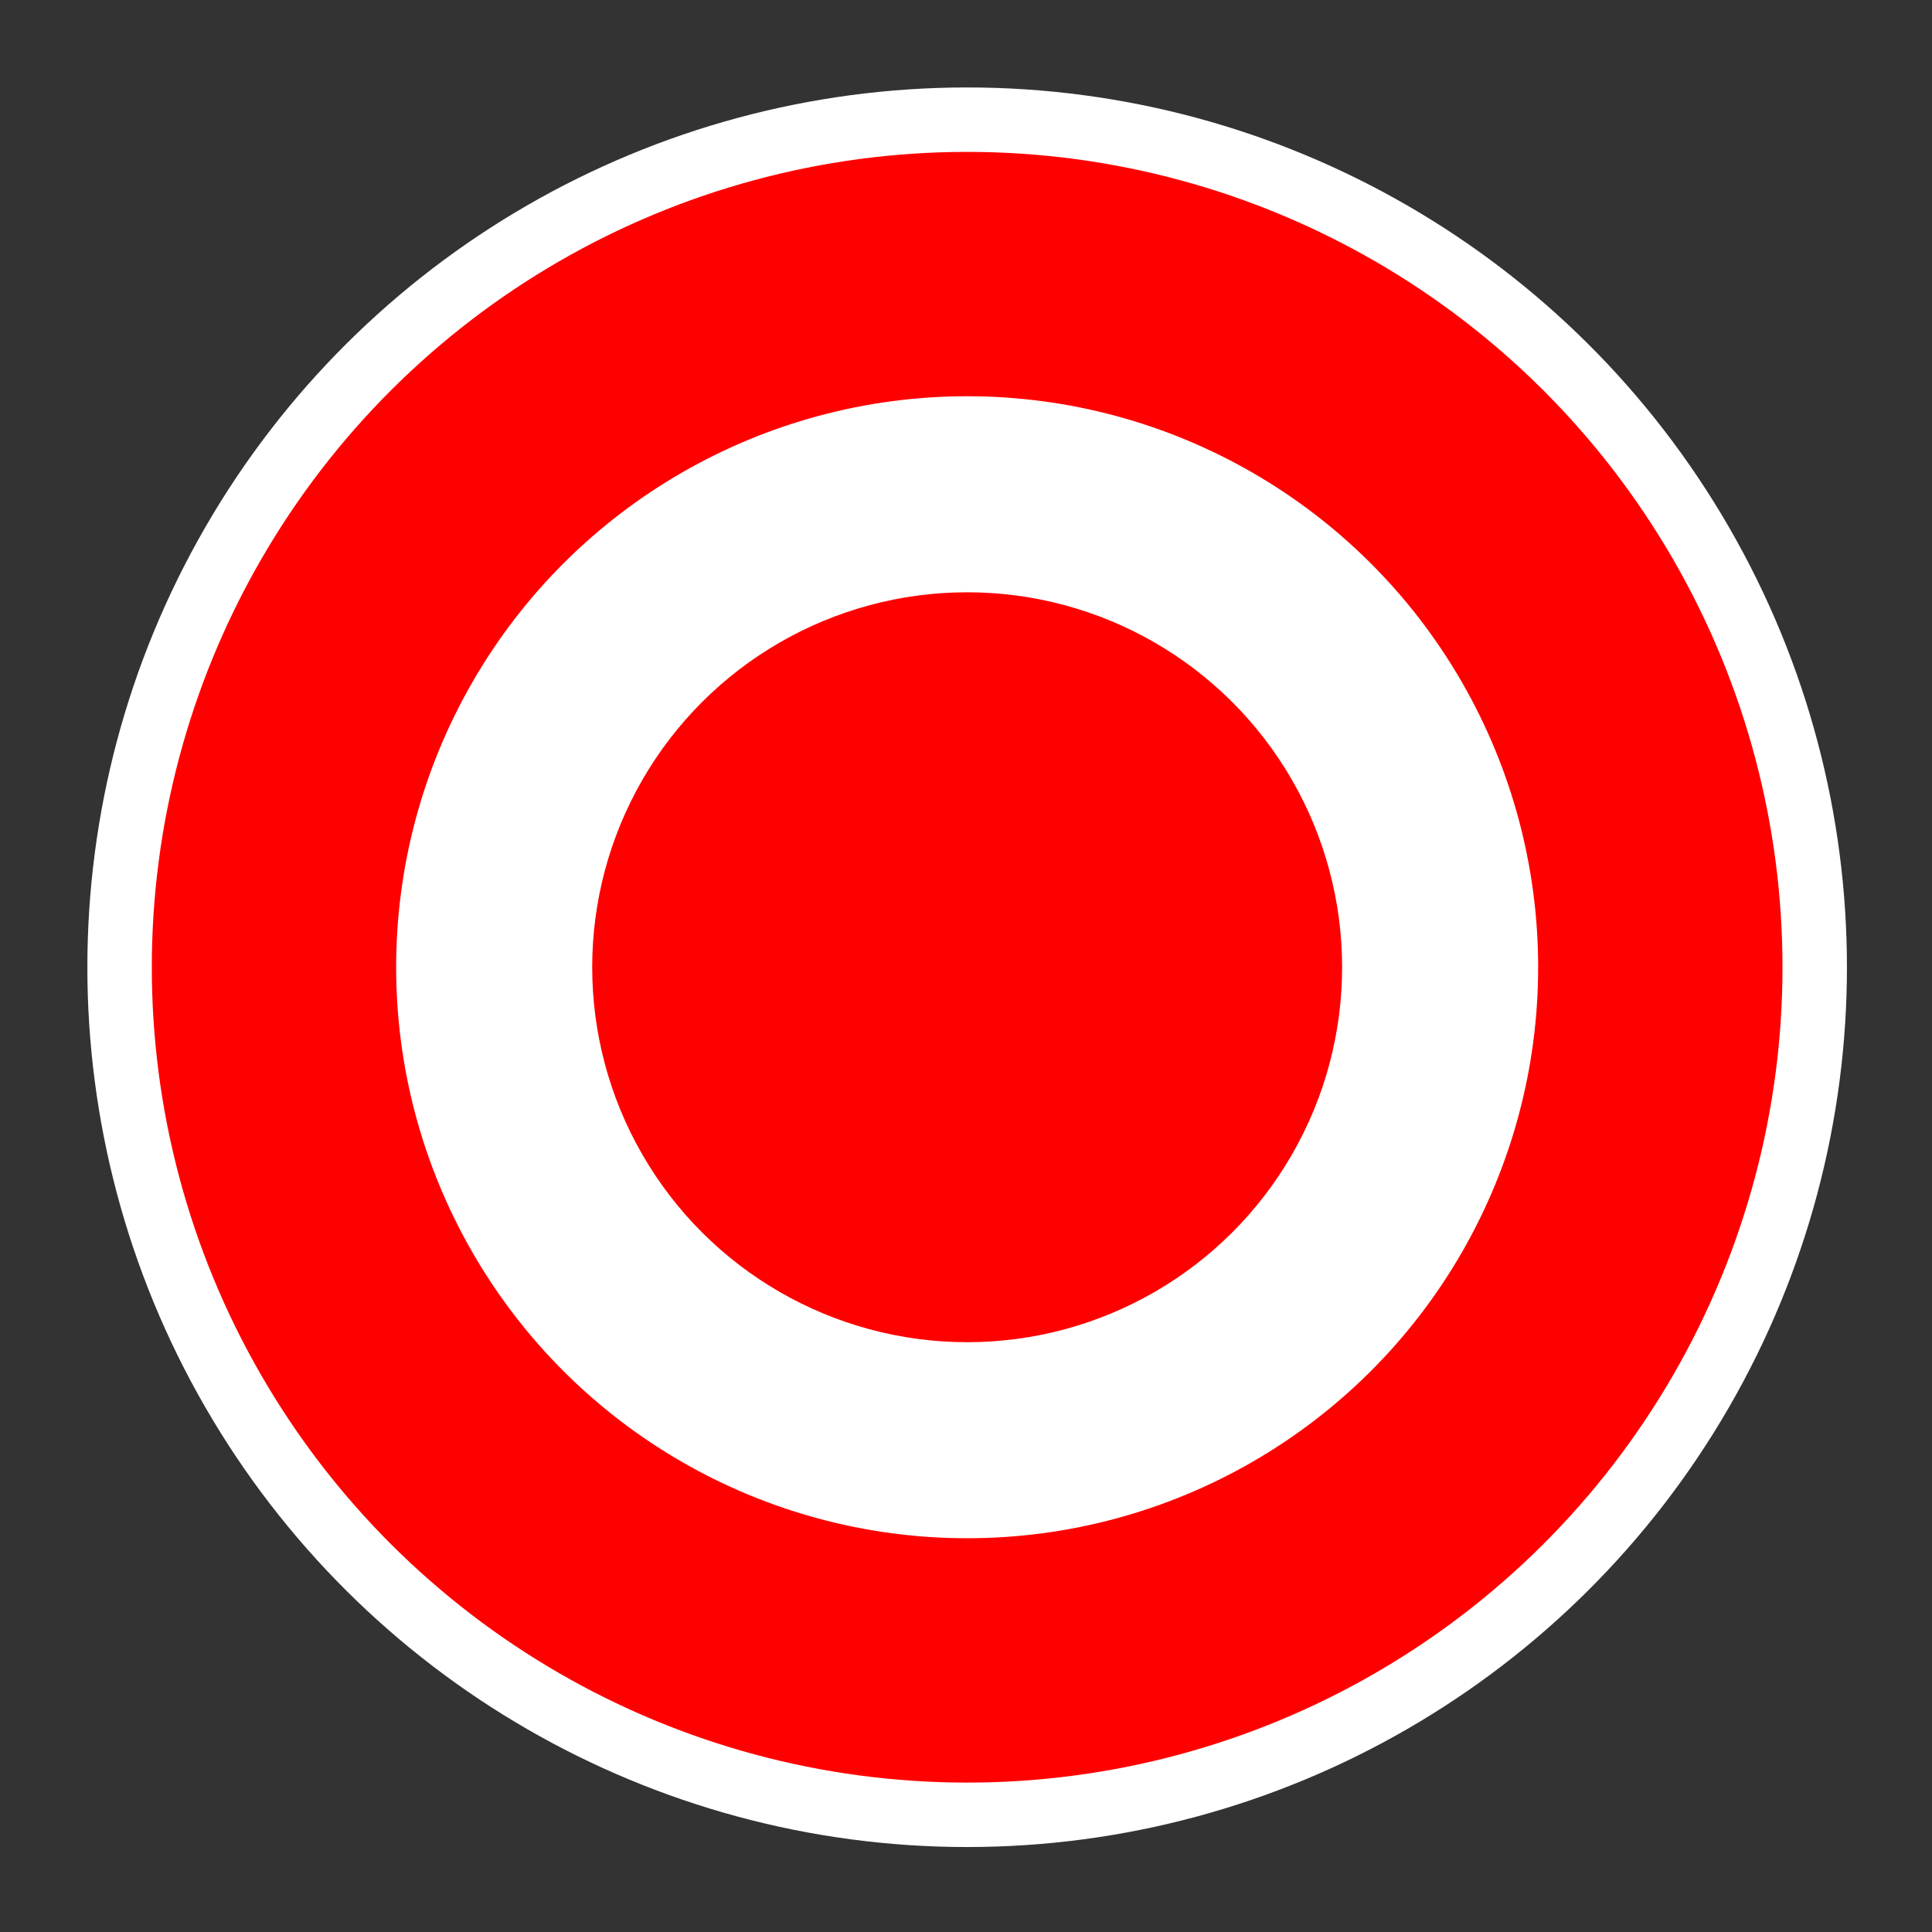 <?xml version="1.0" encoding="UTF-8" standalone="no"?>
<svg
   xmlns:dc="http://purl.org/dc/elements/1.1/"
   xmlns:cc="http://creativecommons.org/ns#"
   xmlns:rdf="http://www.w3.org/1999/02/22-rdf-syntax-ns#"
   xmlns:svg="http://www.w3.org/2000/svg"
   xmlns="http://www.w3.org/2000/svg"
   xmlns:sodipodi="http://sodipodi.sourceforge.net/DTD/sodipodi-0.dtd"
   xmlns:inkscape="http://www.inkscape.org/namespaces/inkscape"
   version="1.1"
   width="2092mm"
   height="2092mm"
   viewBox="0 0 2092 2092"
   id="svg4"
   sodipodi:docname="APROXIMACIO_PORT-4_miles_reporting_line.svg"
   inkscape:version="0.92.1 r15371">
  <rect x="0" y="0" width="2092" height="2092" fill="#333333" stroke="none"/>
  <defs
     id="defs8" />
  <sodipodi:namedview
     pagecolor="#ffffff"
     bordercolor="#666666"
     borderopacity="1"
     objecttolerance="10"
     gridtolerance="10"
     guidetolerance="10"
     inkscape:pageopacity="0"
     inkscape:pageshadow="2"
     inkscape:window-width="1920"
     inkscape:window-height="1057"
     id="namedview6"
     showgrid="false"
     inkscape:pagecheckerboard="true"
     inkscape:zoom="0.10206897"
     inkscape:cx="4150"
     inkscape:cy="3650"
     inkscape:window-x="-8"
     inkscape:window-y="-8"
     inkscape:window-maximized="1"
     inkscape:current-layer="svg4" />
  <circle
     style="opacity:1;fill:#ffffff;fill-opacity:1;fill-rule:evenodd;stroke:none;stroke-width:6.923;stroke-miterlimit:4;stroke-dasharray:none;stroke-dashoffset:0;stroke-opacity:1"
     id="path4487"
     cx="-1047.343"
     cy="1047.249"
     r="952.65"
     transform="rotate(-90)" />
  <circle
     style="opacity:1;fill:none;fill-opacity:1;fill-rule:evenodd;stroke:#ff0000;stroke-width:264.583;stroke-miterlimit:4;stroke-dasharray:none;stroke-dashoffset:0;stroke-opacity:1"
     id="path4487-6"
     cx="1047.343"
     cy="-1047.25"
     r="750.58"
     transform="rotate(90)" />
  <circle
     style="opacity:1;fill:#ff0000;fill-opacity:1;fill-rule:evenodd;stroke:none;stroke-width:512.63;stroke-miterlimit:4;stroke-dasharray:none;stroke-dashoffset:0;stroke-opacity:1"
     id="path4504"
     cx="1047.343"
     cy="-1047.25"
     r="406.006"
     transform="rotate(90)" />
</svg>
